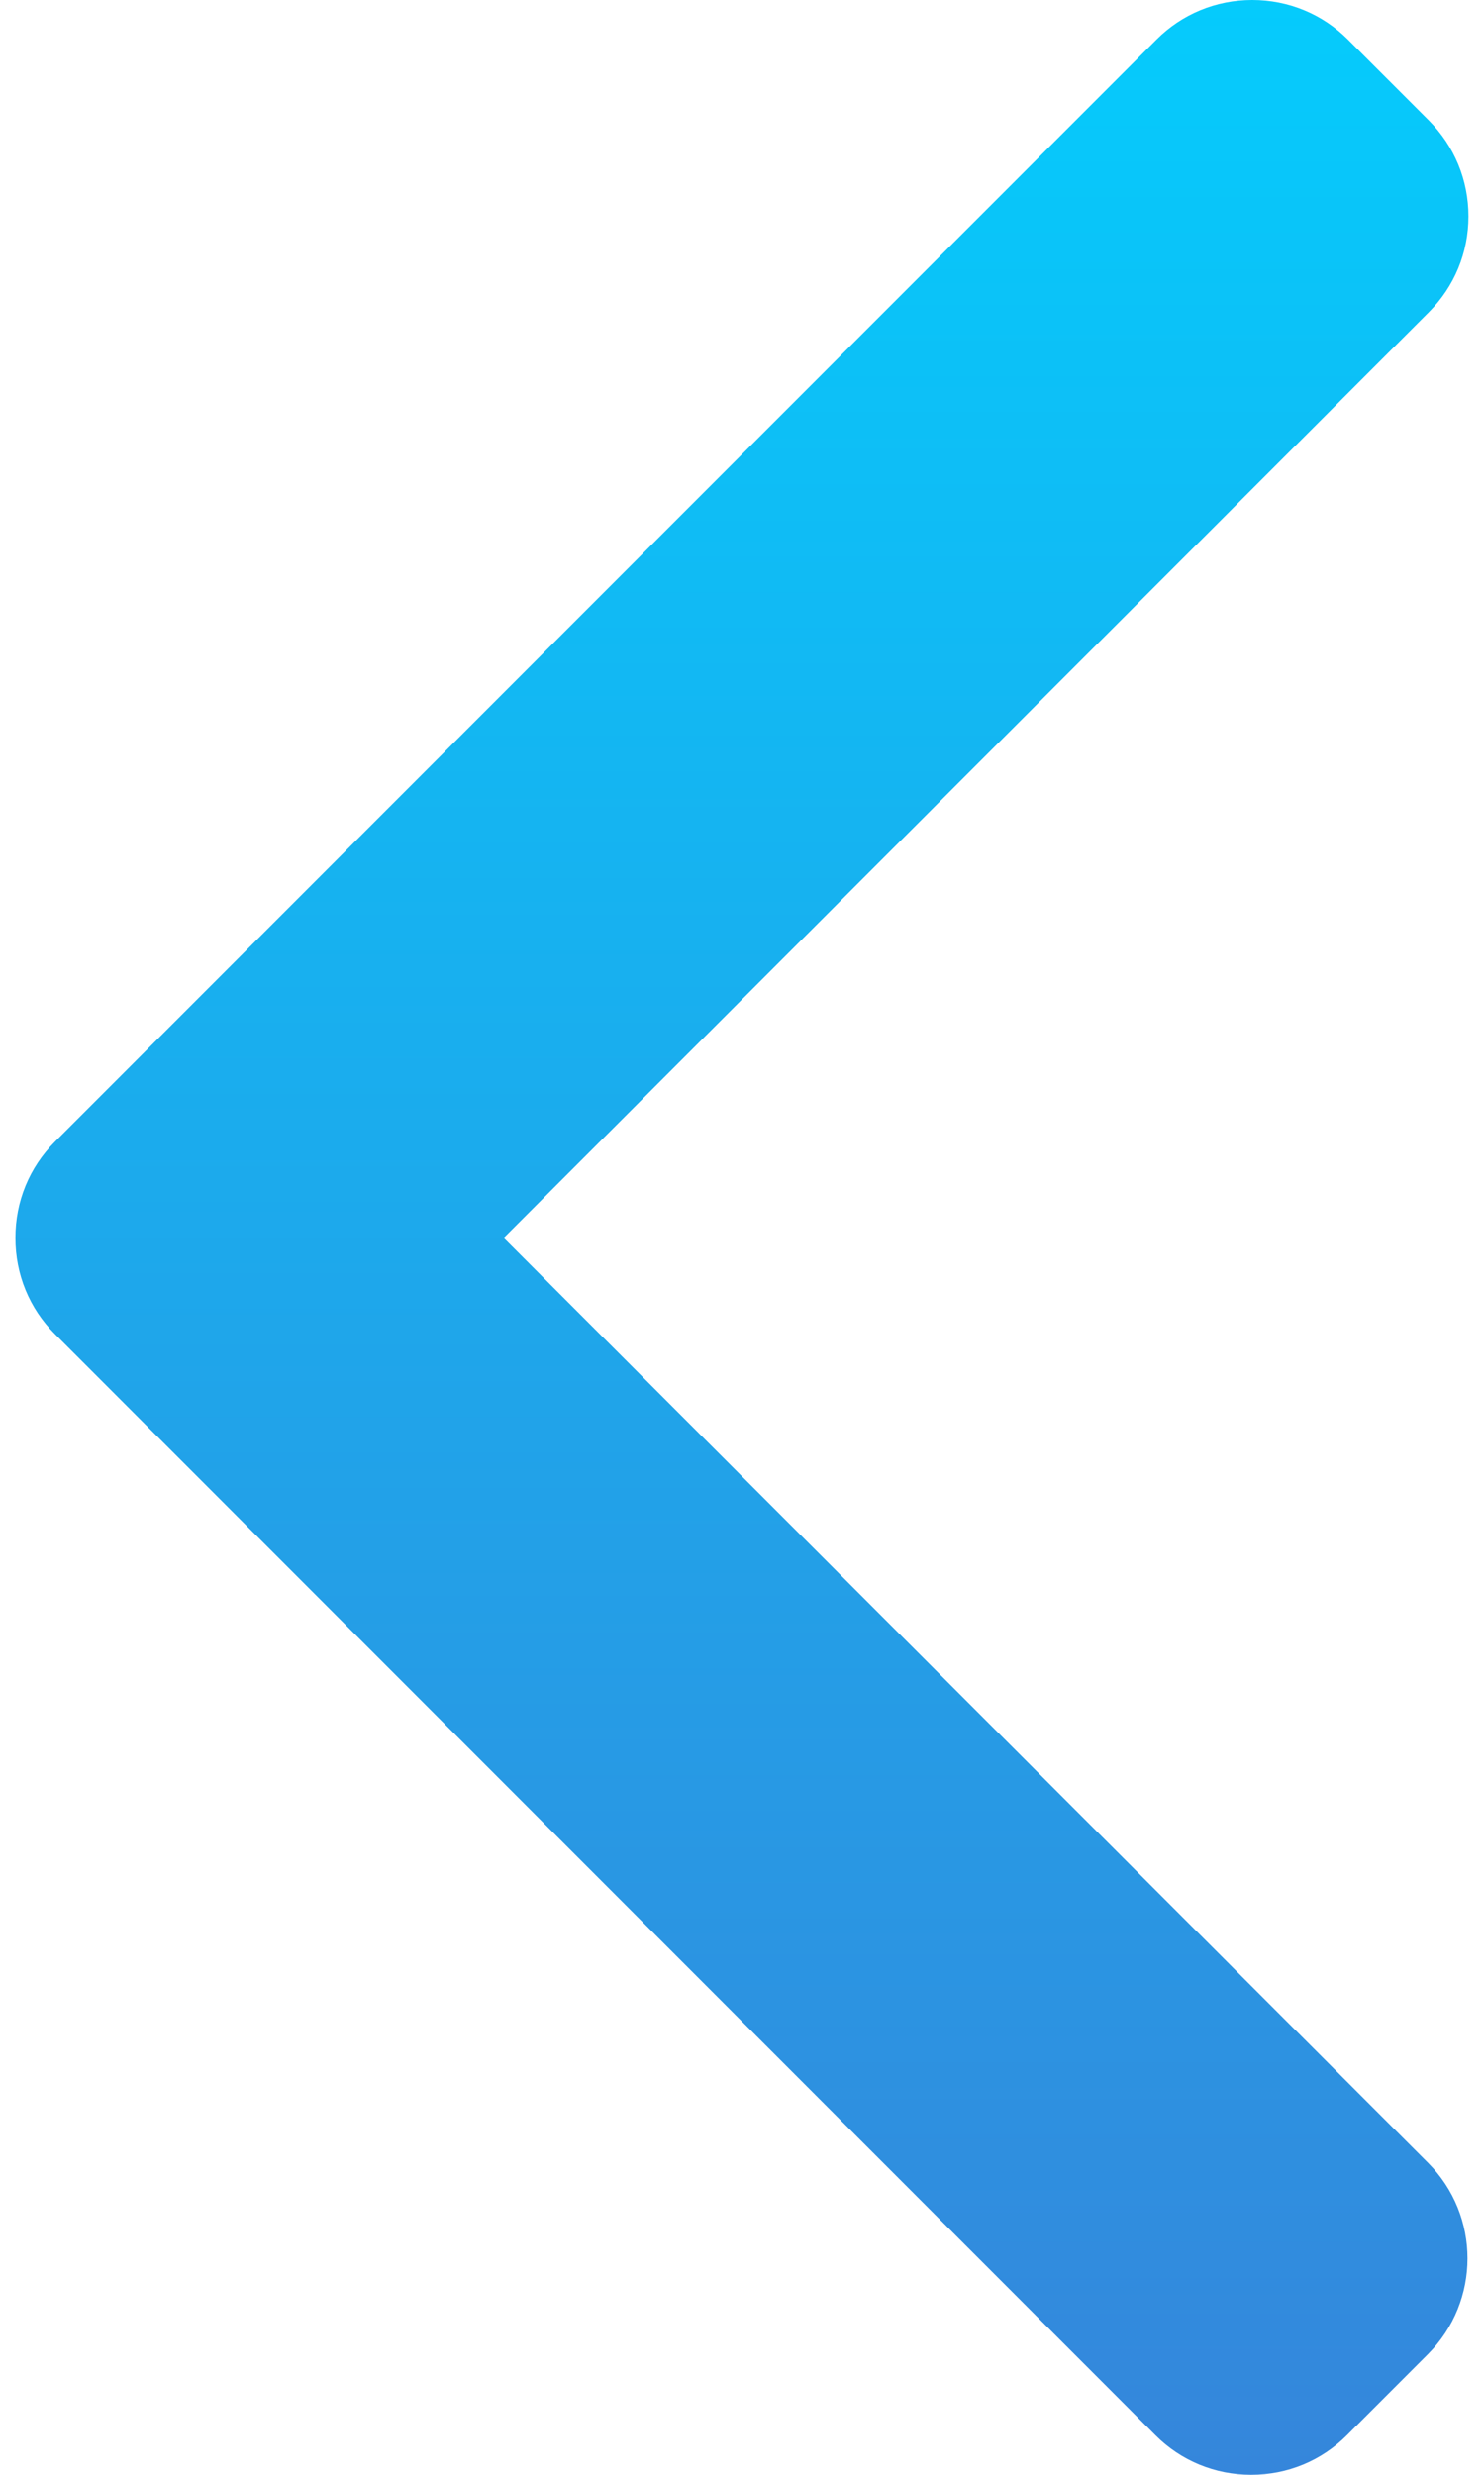 <svg width="42" height="70" viewBox="0 0 42 70" fill="none" xmlns="http://www.w3.org/2000/svg">
<path d="M1.552 37.731L32.703 68.882C33.424 69.603 34.386 70 35.411 70C36.437 70 37.398 69.603 38.119 68.882L40.413 66.588C41.906 65.094 41.906 62.665 40.413 61.173L14.255 35.014L40.442 8.827C41.162 8.106 41.56 7.145 41.56 6.12C41.56 5.094 41.162 4.133 40.442 3.411L38.148 1.118C37.427 0.397 36.466 -4.45384e-07 35.44 -5.35037e-07C34.415 -6.24691e-07 33.453 0.397 32.732 1.118L1.552 32.297C0.83 33.02 0.434 33.986 0.436 35.013C0.434 36.043 0.83 37.009 1.552 37.731Z" fill="url(#paint0_linear)"/>
<defs>
<linearGradient id="paint0_linear" x1="20.998" y1="70" x2="20.998" y2="-1.7976e-06" gradientUnits="userSpaceOnUse">
<stop stop-color="#3586DB"/>
<stop offset="1" stop-color="#05CBFC"/>
</linearGradient>
</defs>
</svg>
